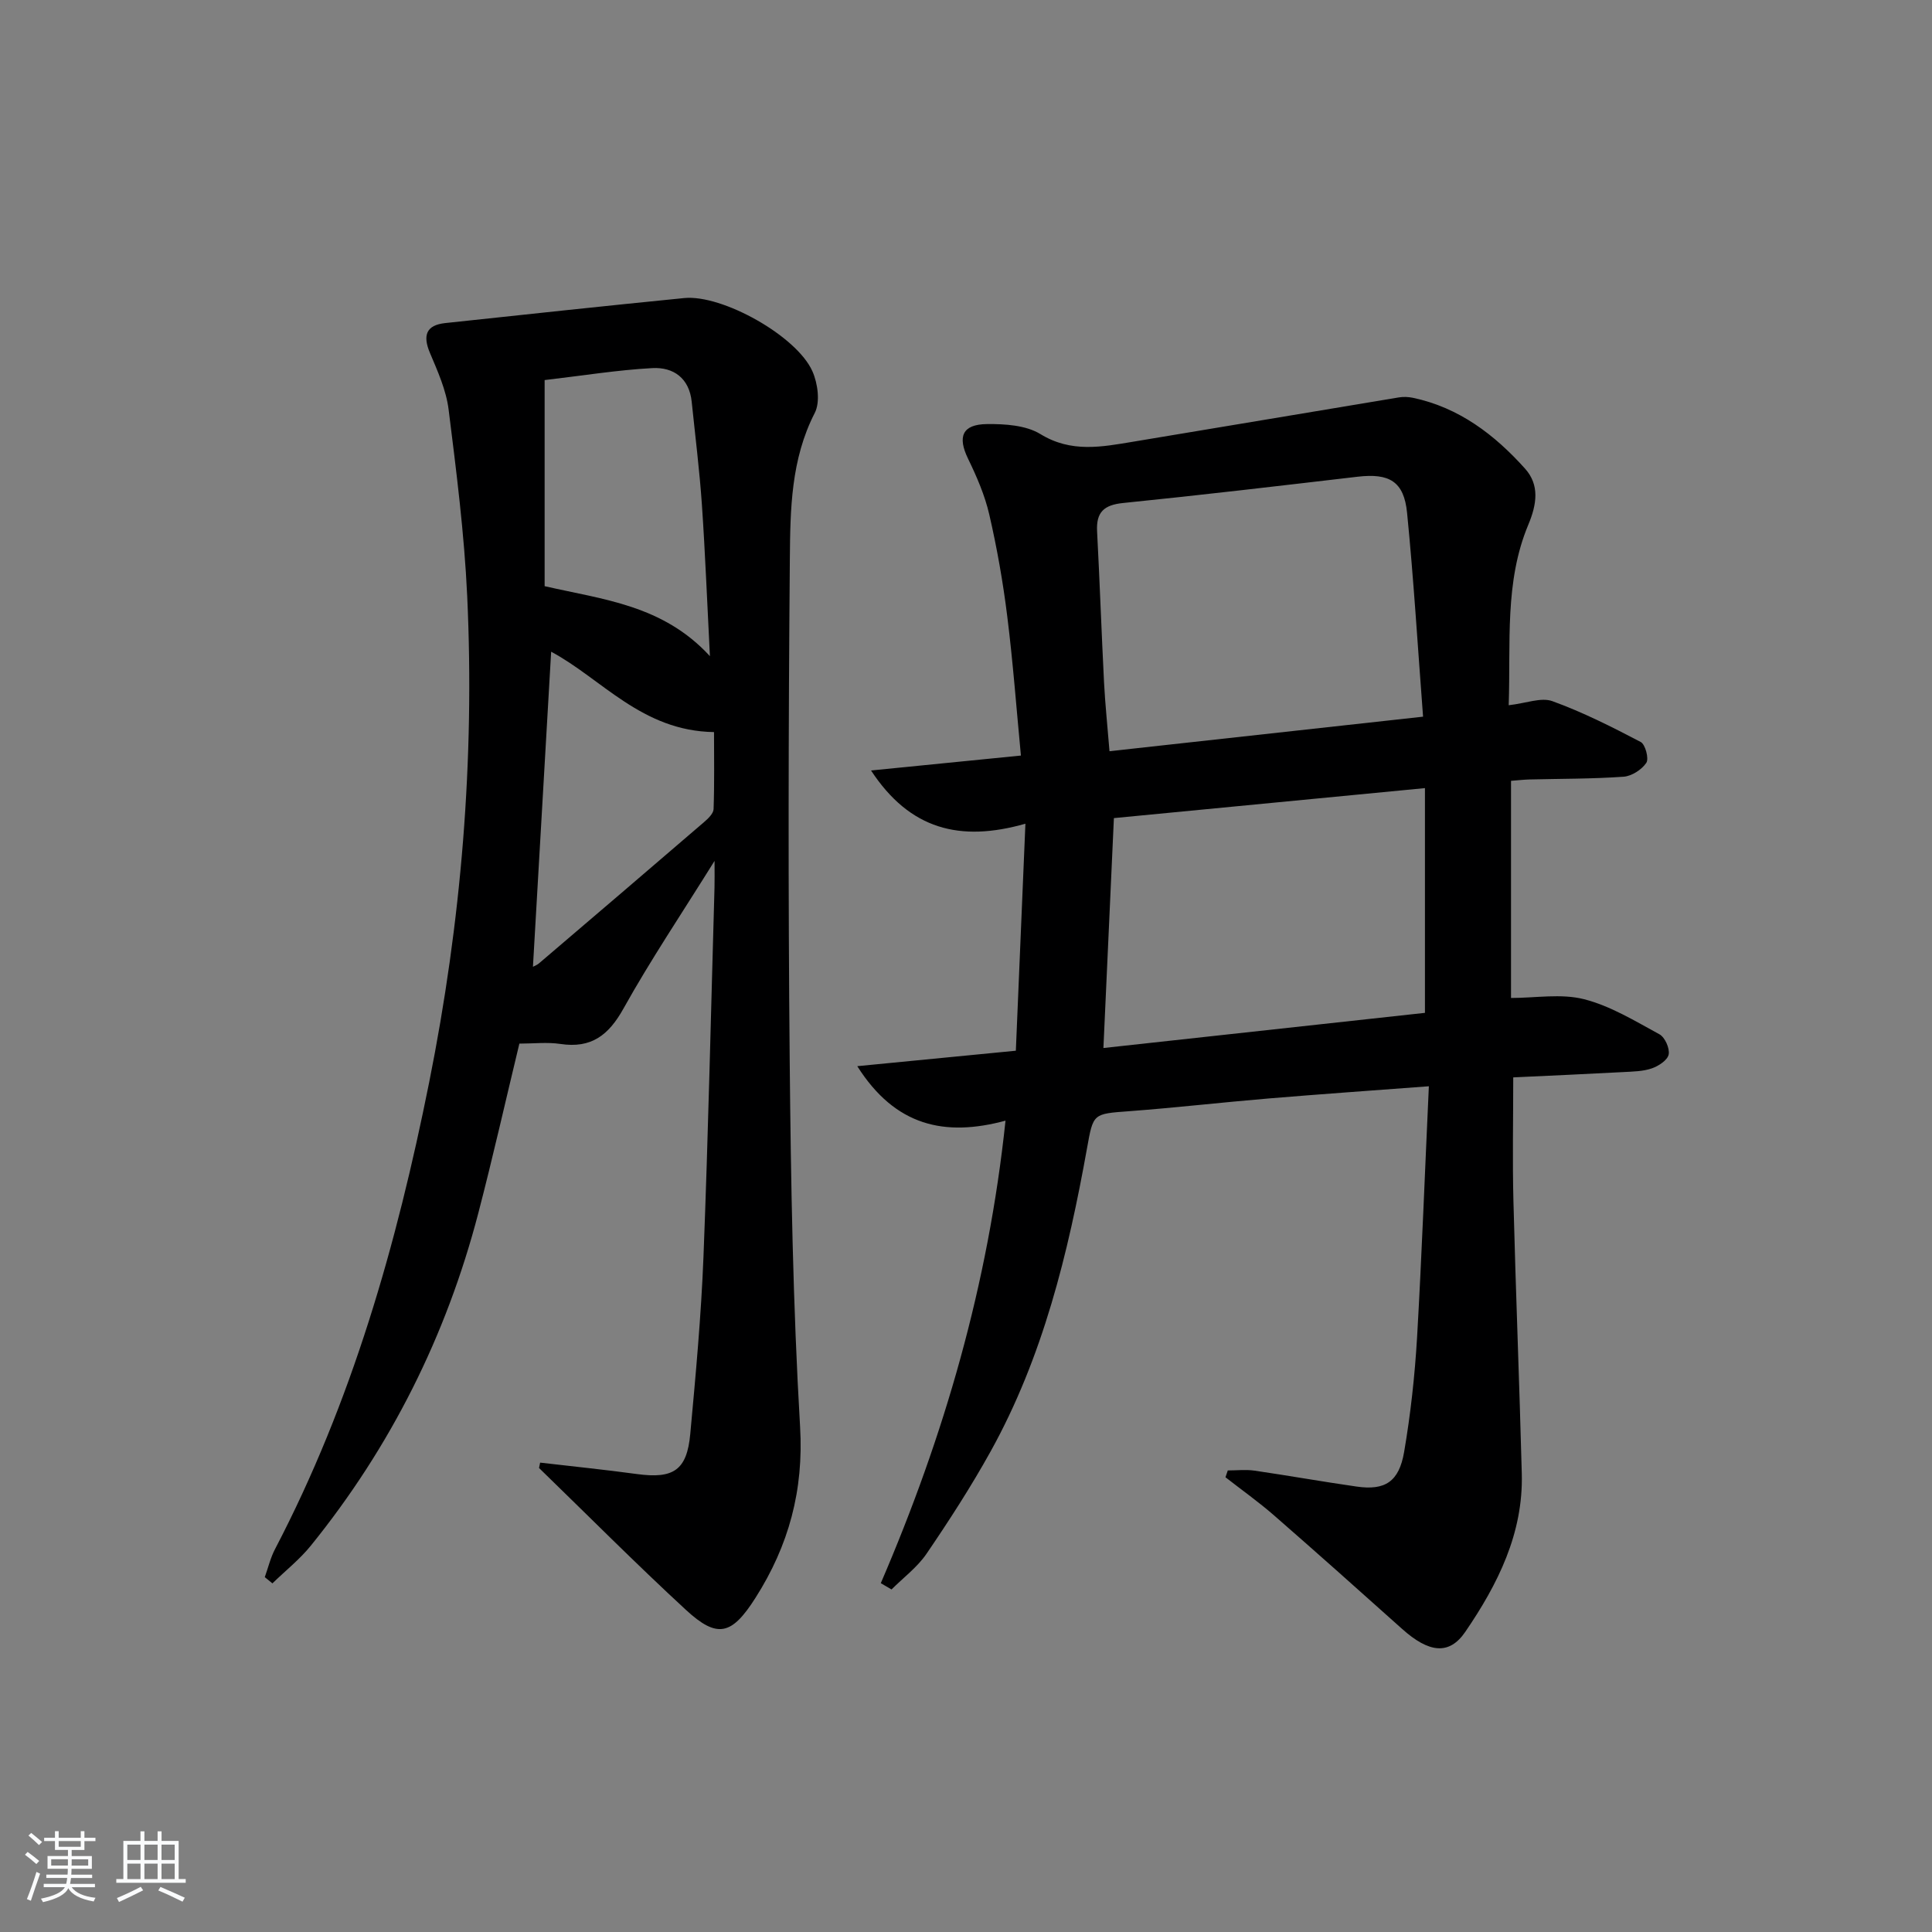 <svg enable-background="new 0 0 400 400" viewBox="0 0 400 400" xmlns="http://www.w3.org/2000/svg"><rect x="0" y="0" width="400" height="400" fill="#808080" stroke="none"/><path d="m5.17 384 .55-.58c.85.61 1.65 1.24 2.4 1.87l-.59.64c-.83-.73-1.62-1.38-2.36-1.93m1.22 9.53-.82-.34c.71-1.76 1.37-3.64 1.98-5.63.24.13.5.25.76.36-.6 1.67-1.24 3.54-1.92 5.61m-.5-13.5.57-.54c.56.44 1.31 1.06 2.26 1.87l-.65.64c-.67-.66-1.4-1.32-2.18-1.97m3.25.46h2.24v-1.36h.77v1.36h4.57v-1.36h.76v1.36h2.28v.69h-2.28v1.84h-2.64v1.26h4.18v2.64h-4.21c0 .45-.02.86-.05 1.21h4.32v.69h-4.38c-.04.34-.1.75-.19 1.22h5.15v.69h-4.82c.87 1.19 2.51 1.92 4.93 2.19-.17.31-.3.57-.37.76-2.77-.49-4.52-1.41-5.26-2.76-.56 1.26-2.3 2.23-5.24 2.9-.12-.24-.26-.48-.43-.72 2.73-.55 4.38-1.34 4.96-2.38h-4.38v-.69h4.65c.1-.38.17-.79.21-1.22h-4.32v-.69h4.4c.03-.34.05-.75.05-1.21h-4.2v-2.64h4.23v-1.26h-2.69v-1.84h-2.24zm1.46 4.46v1.29h3.45c.01-.4.02-.57.01-.53v-.32-.45h-3.46zm1.55-2.59h4.57v-1.19h-4.57zm6.11 2.59h-3.42v.77c-.01.19-.01.37-.02.53h3.44z" fill="#fafbfc"/><path d="m32.63 379.16h.82v1.98h3.54v7.89h1.46v.78h-14.37v-.78h1.46v-7.89h3.54v-1.98h.82v1.98h2.73zm-3.49 11.48.5.73c-1.61.82-3.28 1.63-5 2.42-.13-.27-.28-.55-.44-.82 1.75-.73 3.4-1.5 4.94-2.33m-2.78-5.55h2.73v-3.18h-2.73zm0 3.95h2.73v-3.2h-2.73zm3.54-3.95h2.73v-3.18h-2.73zm0 3.95h2.73v-3.2h-2.73zm7.89 4.68c-1.84-.92-3.51-1.7-5.02-2.32l.45-.73c1.89.8 3.57 1.55 5.04 2.23zm-1.62-11.81h-2.73v3.18h2.73zm-2.73 7.13h2.73v-3.2h-2.73z" fill="#fafbfc"/><g fill="#000001"><path d="m295.83 224.9c-11.71.88-22.48 1.63-33.23 2.53-9.6.8-19.18 1.91-28.79 2.63-7.52.56-7.46.43-8.75 7.65-3.92 21.81-9.12 43.25-19.98 62.82-4.03 7.26-8.56 14.27-13.24 21.14-1.91 2.81-4.81 4.96-7.26 7.41-.74-.43-1.48-.86-2.22-1.3 13.09-30.41 22.25-61.82 25.82-95.76-12.59 3.4-22.84 1.13-30.69-11.28 11.12-1.08 21.45-2.09 32.83-3.2.64-15.32 1.29-30.65 1.98-47-13.54 3.86-23.93 1.21-31.96-11.02 10.65-1.06 20.46-2.04 31.03-3.09-.93-9.76-1.64-19.33-2.83-28.84-.88-7.07-2.12-14.12-3.72-21.06-.92-3.99-2.6-7.86-4.4-11.57-2.2-4.54-1.22-7.1 3.91-7.16 3.72-.04 8.06.23 11.07 2.07 6.39 3.92 12.7 2.66 19.21 1.58 18.34-3.04 36.67-6.13 55-9.17.95-.16 1.98-.11 2.92.08 9.54 2.01 16.91 7.64 23.21 14.66 3.05 3.4 2.45 7.39.67 11.64-4.94 11.83-3.61 24.36-4.05 37.35 3.59-.4 6.71-1.69 9.05-.84 6.29 2.28 12.33 5.33 18.28 8.45.96.5 1.74 3.46 1.16 4.32-.95 1.41-3.02 2.75-4.7 2.87-6.47.46-12.98.41-19.48.57-1.14.03-2.29.16-3.83.28v44.96c5.07 0 10.36-.95 15.1.25 5.48 1.39 10.57 4.52 15.63 7.27 1.14.62 2.16 2.92 1.91 4.18-.24 1.18-2.1 2.4-3.5 2.88-1.83.63-3.91.65-5.88.76-7.45.4-14.91.73-22.8 1.1 0 8.78-.18 17.22.04 25.65.48 18.8 1.24 37.58 1.73 56.38.33 12.38-4.97 22.92-11.7 32.77-3.32 4.86-7.51 4.38-13.09-.62-8.8-7.88-17.62-15.75-26.52-23.51-3.2-2.79-6.69-5.26-10.04-7.88.16-.47.32-.94.48-1.41 1.84 0 3.72-.22 5.53.04 7.06 1.03 14.09 2.29 21.16 3.3 5.84.84 8.76-.97 9.82-7.17 1.34-7.83 2.21-15.78 2.68-23.72.98-17.02 1.61-34.11 2.44-51.99zm-1.2-76.52c-1.12-14.75-1.95-28.5-3.31-42.21-.64-6.51-3.69-8.24-10.24-7.47-16.17 1.89-32.34 3.8-48.54 5.44-3.97.4-5.61 1.89-5.4 5.86.55 10.43.91 20.88 1.44 31.31.23 4.45.7 8.88 1.13 14.22 21.67-2.38 42.91-4.72 64.92-7.15zm-66.18 68.6c22.67-2.48 44.98-4.92 66.57-7.28 0-16.08 0-31.25 0-46.53-22.06 2.13-43.27 4.17-64.4 6.21-.73 15.89-1.43 31.27-2.17 47.6z"/><path d="m111.83 302.82c6.69.78 13.4 1.46 20.07 2.37 7.52 1.02 10.32-.79 11.01-8.29 1.13-12.24 2.26-24.5 2.74-36.78.99-25.43 1.55-50.88 2.28-76.33.04-1.43.01-2.87.01-5.55-6.78 10.89-13.24 20.49-18.85 30.56-3.08 5.53-6.66 8.3-13.06 7.34-2.74-.41-5.58-.07-8.5-.07-2.8 11.6-5.45 23.38-8.49 35.05-6.63 25.43-18.15 48.46-34.7 68.91-2.32 2.86-5.28 5.2-7.94 7.79-.53-.43-1.05-.86-1.58-1.29.7-1.95 1.18-4.01 2.13-5.82 15.91-30.46 25.19-63.1 31.9-96.6 6.66-33.25 9.45-66.83 7.88-100.69-.6-12.91-2.24-25.79-3.85-38.63-.5-4.01-2.26-7.92-3.86-11.71-1.56-3.69-.75-5.77 3.15-6.19 16.49-1.77 32.99-3.54 49.49-5.18 7.85-.78 23.32 7.85 26.55 15.18 1.11 2.51 1.63 6.36.48 8.6-4.94 9.61-5.07 19.97-5.16 30.18-.3 34.64-.36 69.29-.03 103.93.24 25.28.67 50.58 2.15 75.81.77 13.16-2.35 24.57-9.22 35.38-4.93 7.76-7.9 8.54-14.46 2.48-10.34-9.54-20.27-19.54-30.37-29.34.08-.36.15-.73.23-1.11zm35.15-166.97c-.58-11.21-.97-21.31-1.66-31.38-.49-7.11-1.38-14.19-2.11-21.28-.5-4.9-3.78-7.21-8.14-6.98-7.22.39-14.4 1.56-22.31 2.48v42.67c12.14 2.79 24.48 3.89 34.22 14.49zm-36.64 64.31c.2-.11.82-.34 1.28-.73 11.39-9.71 22.77-19.44 34.12-29.2.85-.73 1.97-1.79 2-2.72.19-5.39.09-10.8.09-15.94-14.96-.22-23.26-11.05-33.72-16.64-1.25 21.67-2.5 43.31-3.77 65.23z"/></g></svg>